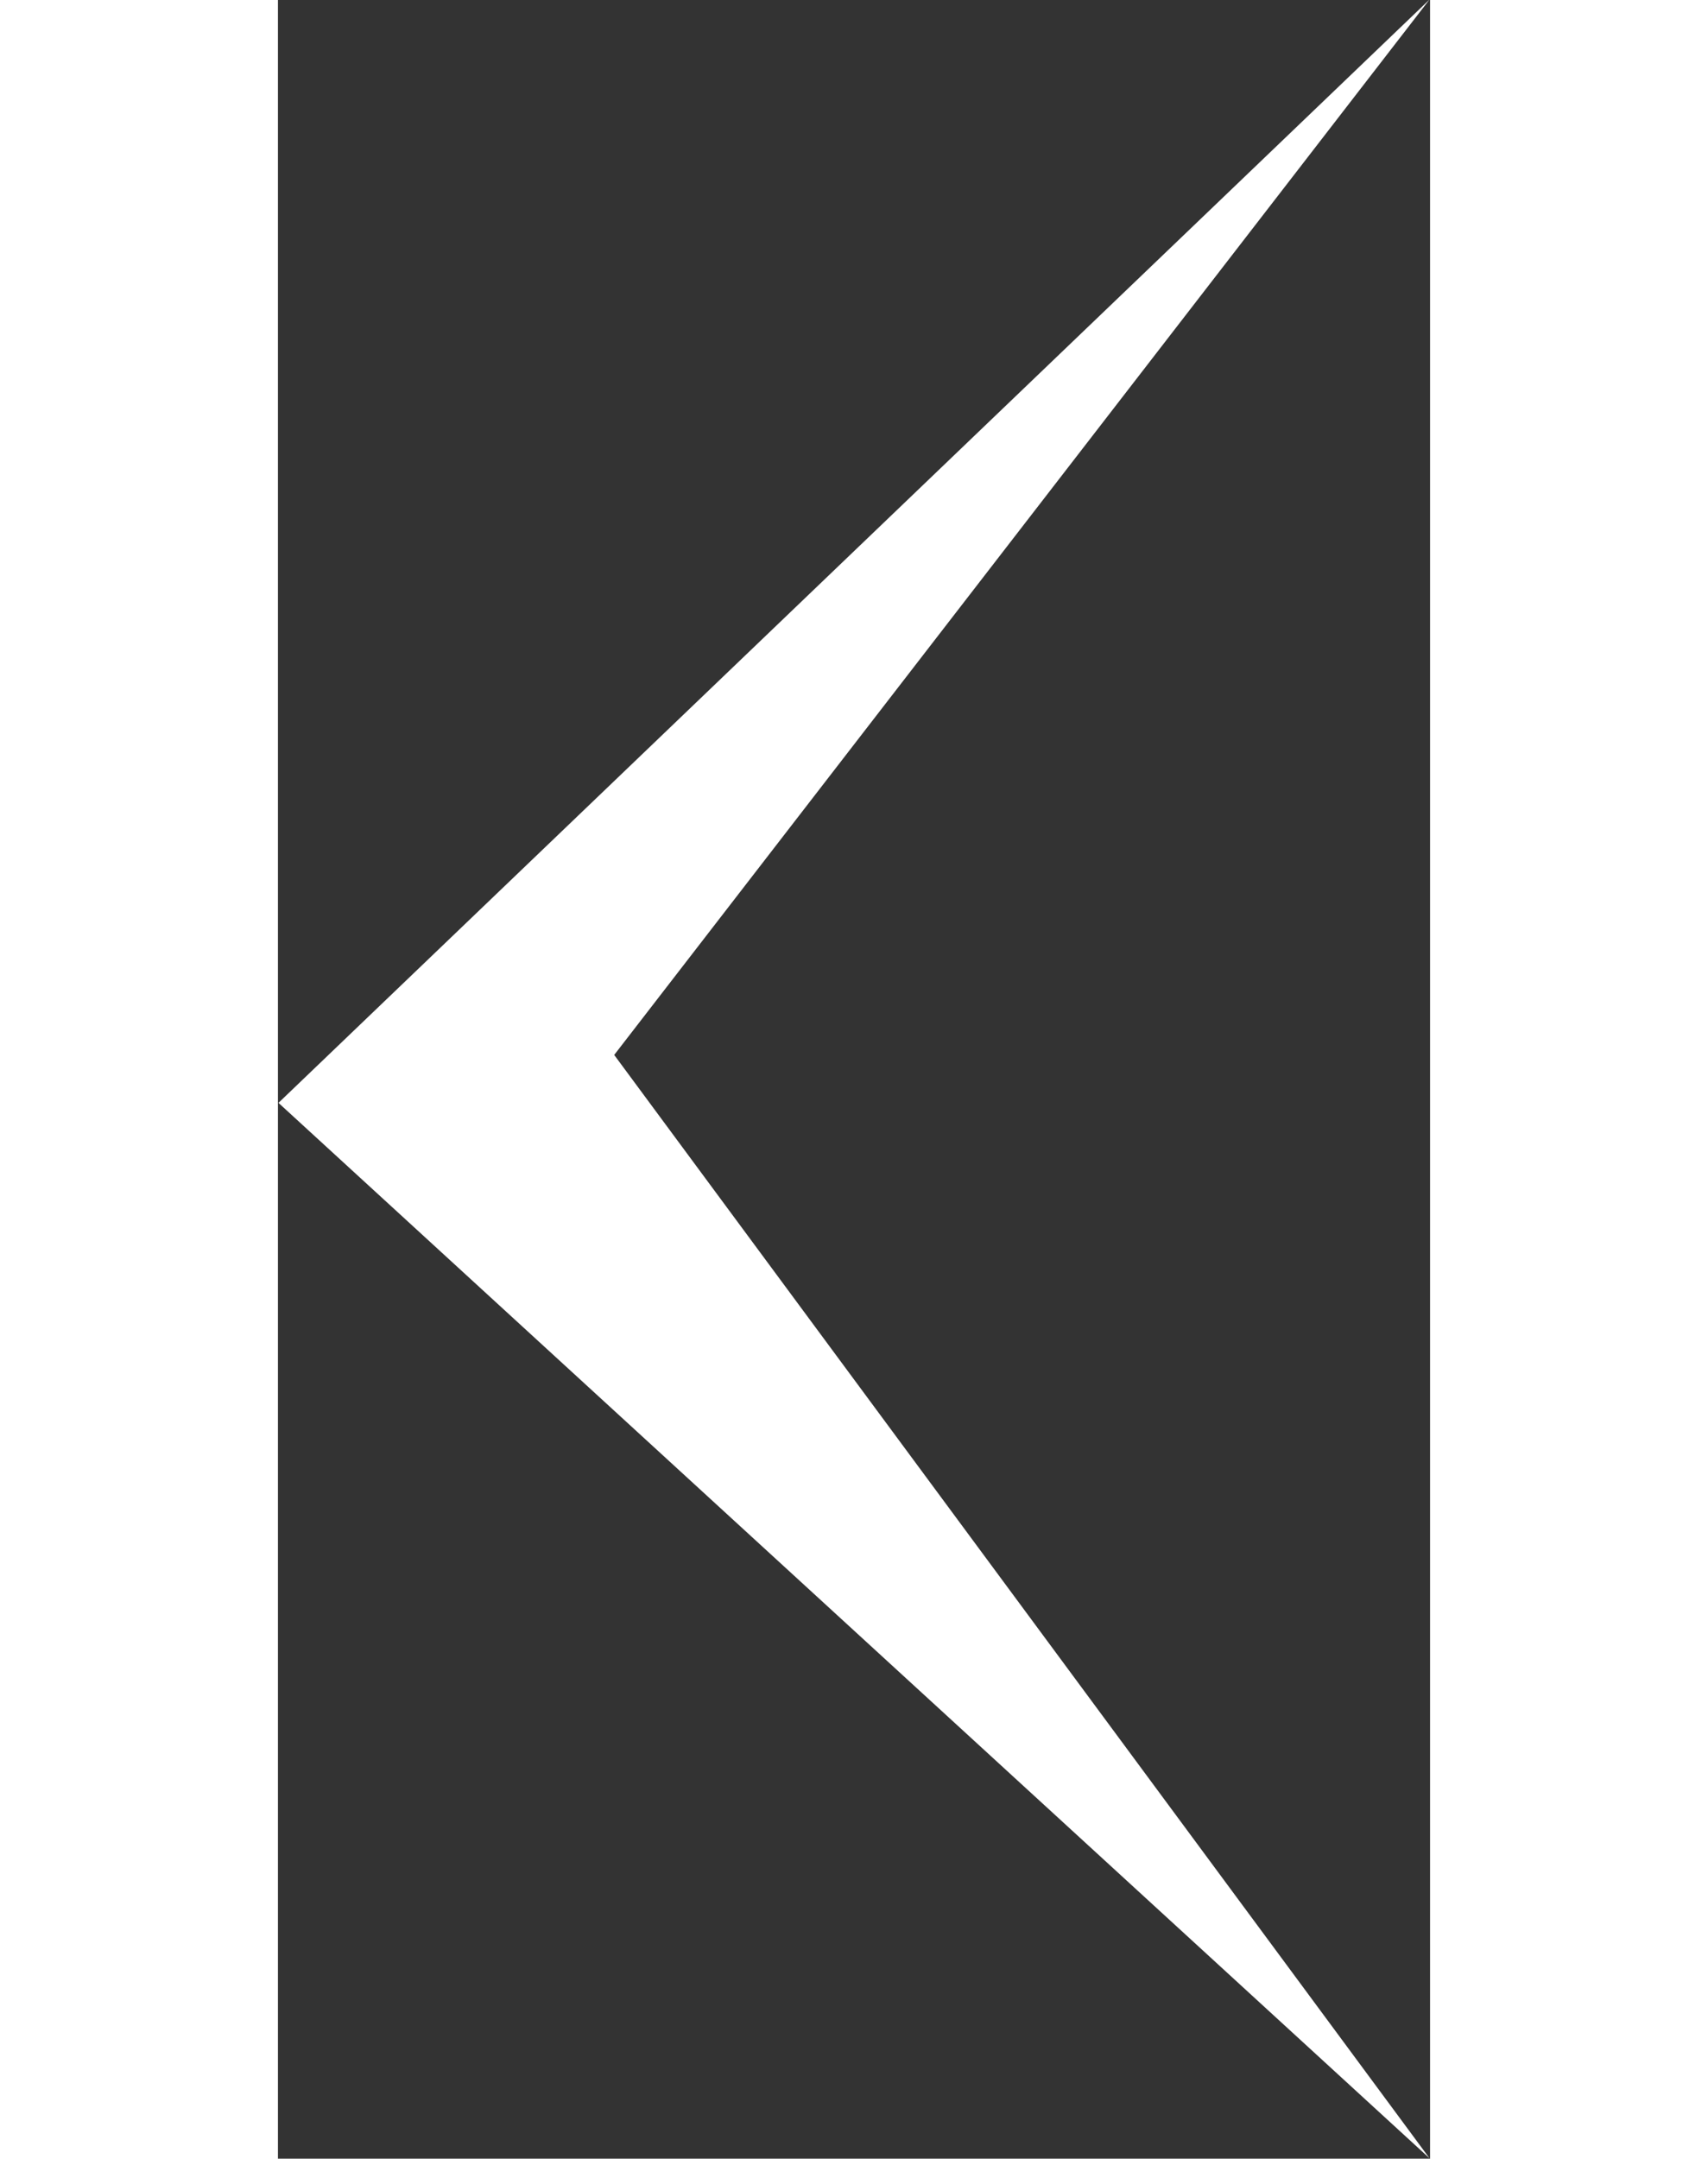 <svg xmlns='http://www.w3.org/2000/svg' fill='white' width='100.25' height='126.657' viewBox='0 0 30.25 56.657'><rect x="0" y="0" width="30.25" height="56.657" fill="#333333" stroke="none"/><path id='shape.svg' class='cls-1' d='M248.391,576.3L218.17,605.258l30.221,27.7L226.985,604Z' transform='translate(-218.156 -576.312)'/></svg>